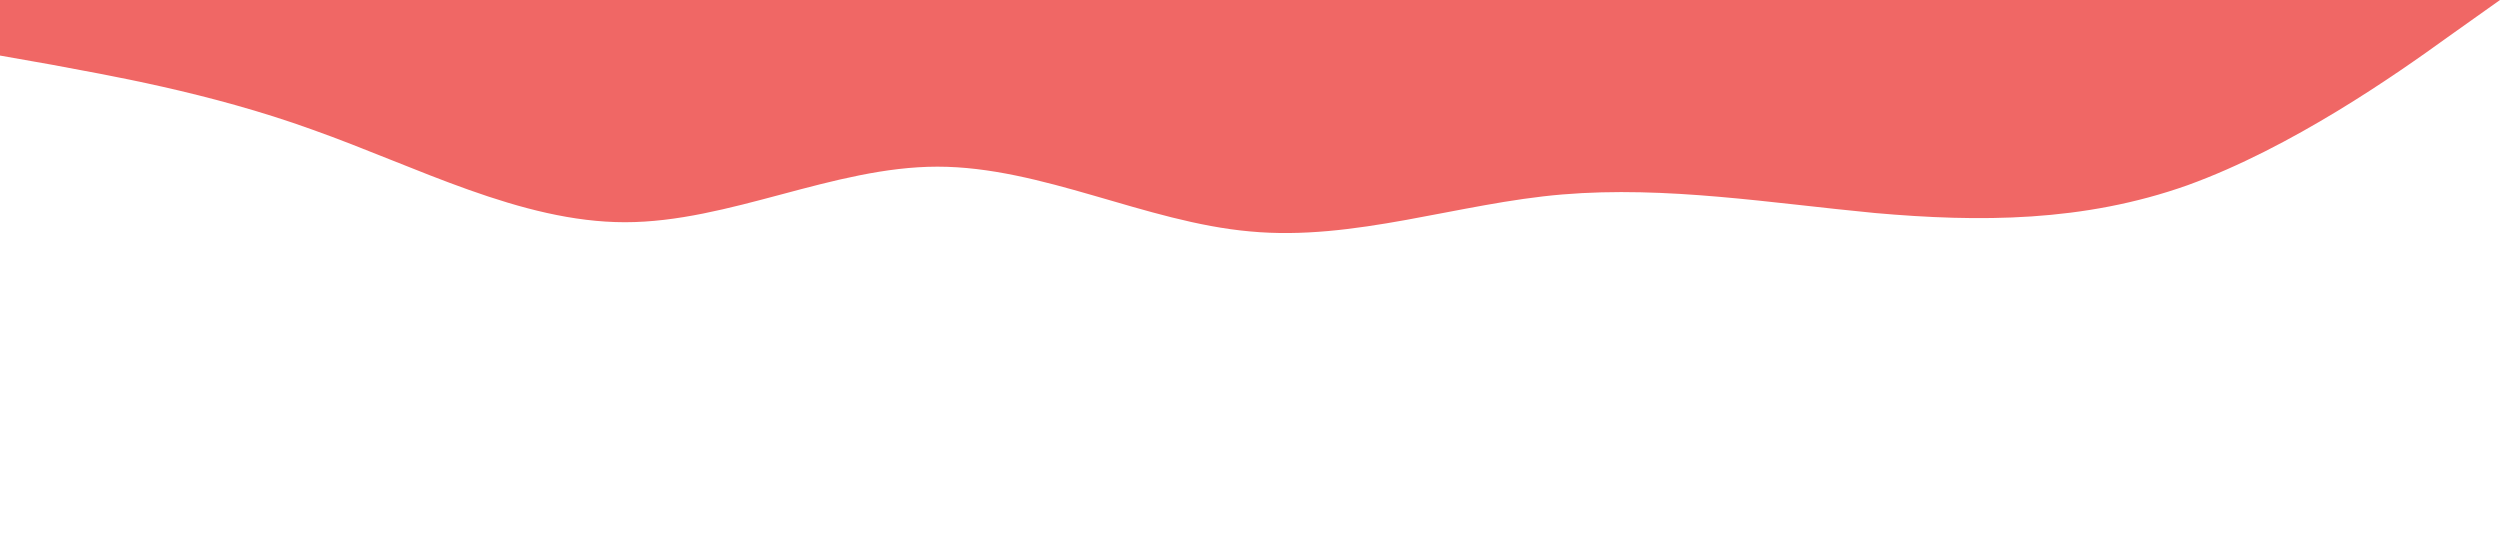 <?xml version="1.0" standalone="no"?><svg xmlns="http://www.w3.org/2000/svg" viewBox="0 0 1440 320"><path fill="#f06765" fill-opacity="1" d="M0,32L30,37.3C60,43,120,53,180,74.7C240,96,300,128,360,128C420,128,480,96,540,96C600,96,660,128,720,133.3C780,139,840,117,900,112C960,107,1020,117,1080,122.7C1140,128,1200,128,1260,106.7C1320,85,1380,43,1410,21.3L1440,0L1440,0L1410,0C1380,0,1320,0,1260,0C1200,0,1140,0,1080,0C1020,0,960,0,900,0C840,0,780,0,720,0C660,0,600,0,540,0C480,0,420,0,360,0C300,0,240,0,180,0C120,0,60,0,30,0L0,0Z"></path></svg>